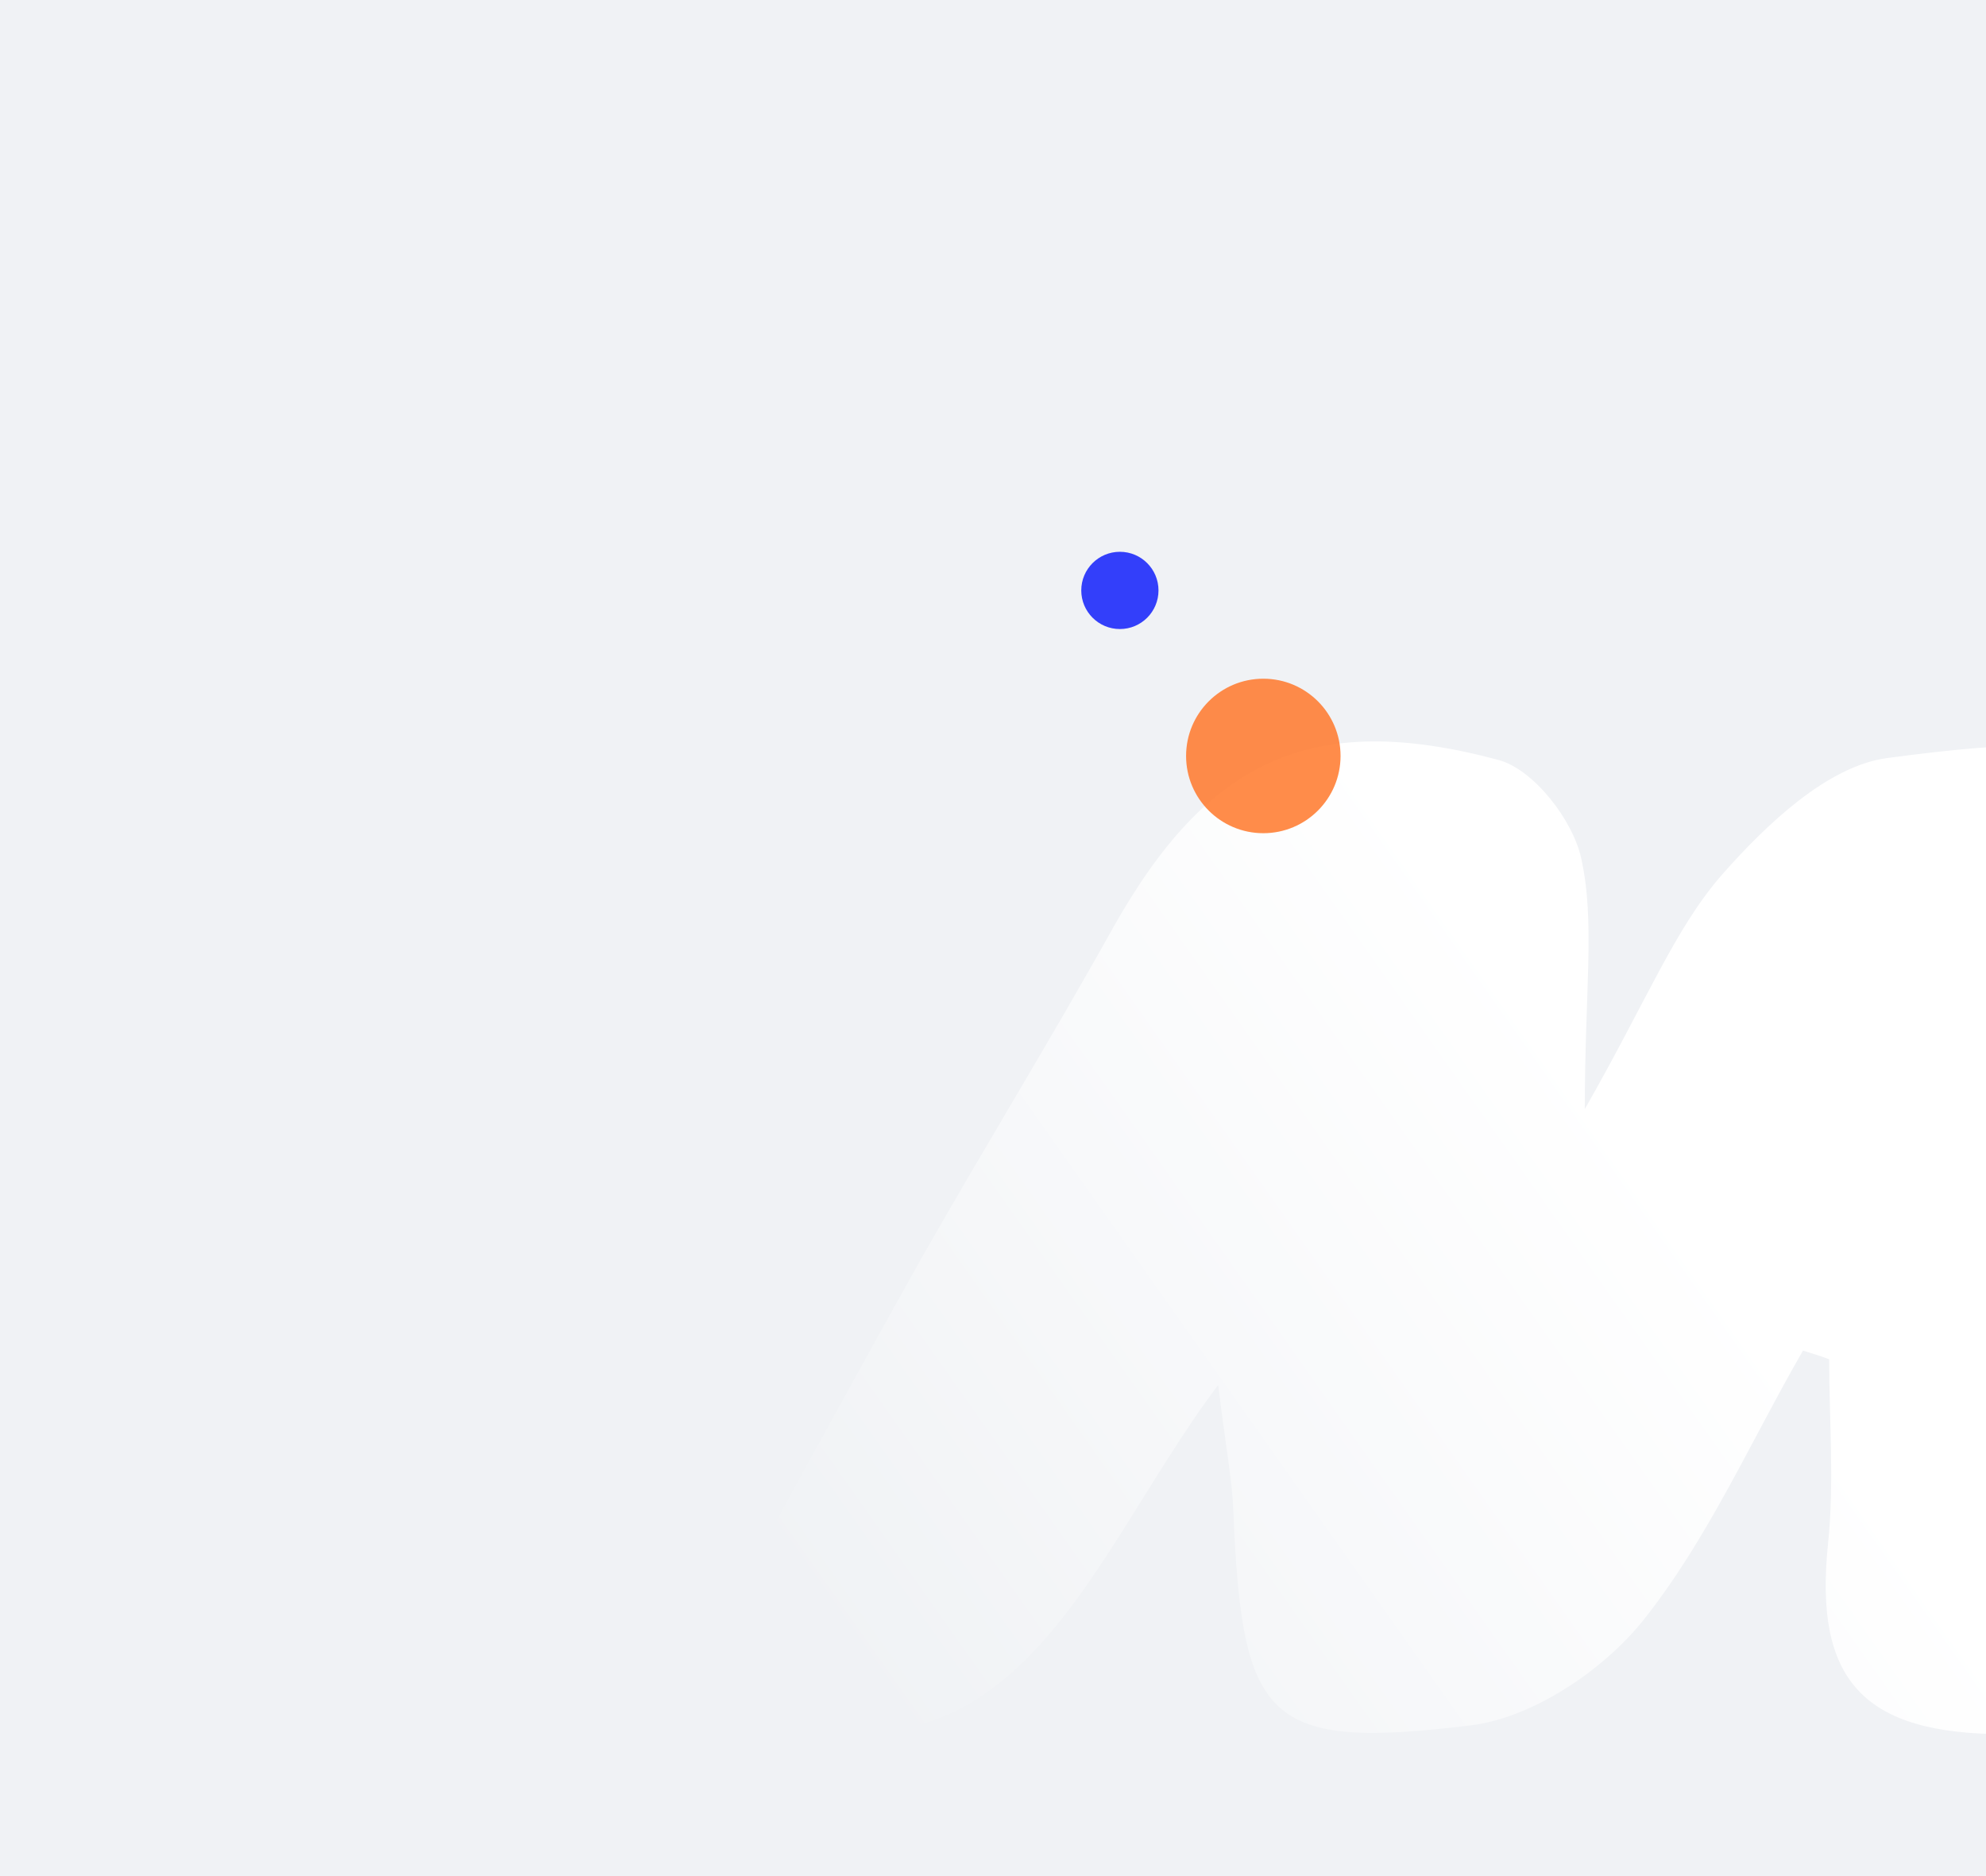 <svg width="360" height="340" viewBox="0 0 360 340" fill="none" xmlns="http://www.w3.org/2000/svg">
<rect width="360" height="340" fill="#F0F2F5"/>
<path d="M326.828 244.76C317.335 261.214 309.53 279.04 297.822 293.701C290.545 302.771 277.782 311.315 266.602 312.686C229.475 317.221 225.15 311.948 223.568 273.871C223.357 268.176 222.197 262.375 220.826 250.983C195.406 284.735 183.171 333.886 124 305.936C138.345 279.989 152.478 254.042 166.928 228.201C178.32 208.161 190.449 188.437 201.735 168.186C218.822 137.809 237.596 128.633 271.559 137.703C277.993 139.391 285.165 148.673 286.642 155.634C289.174 167.131 287.275 179.471 287.275 200.988C298.561 181.264 303.624 168.186 312.273 158.376C320.183 149.411 331.258 138.864 342.016 137.387C391.273 130.847 395.914 136.121 395.703 186.538C395.598 217.126 394.754 247.819 395.809 278.407C396.652 301.822 390.64 314.163 363.639 314.268C337.481 314.374 328.832 304.248 331.363 279.778C332.524 268.703 331.574 257.523 331.574 246.342C330.203 245.815 328.516 245.288 326.828 244.76Z" fill="url(#paint0_linear_2_173)"/>
<circle cx="229" cy="137" r="14" fill="#FF7A2E" fill-opacity="0.86"/>
<circle cx="203" cy="107" r="7" fill="#333FFA"/>
<defs>
<linearGradient id="paint0_linear_2_173" x1="290" y1="197.5" x2="149" y2="297" gradientUnits="userSpaceOnUse">
<stop stop-color="white"/>
<stop offset="1" stop-color="white" stop-opacity="0"/>
</linearGradient>
</defs>
</svg>
